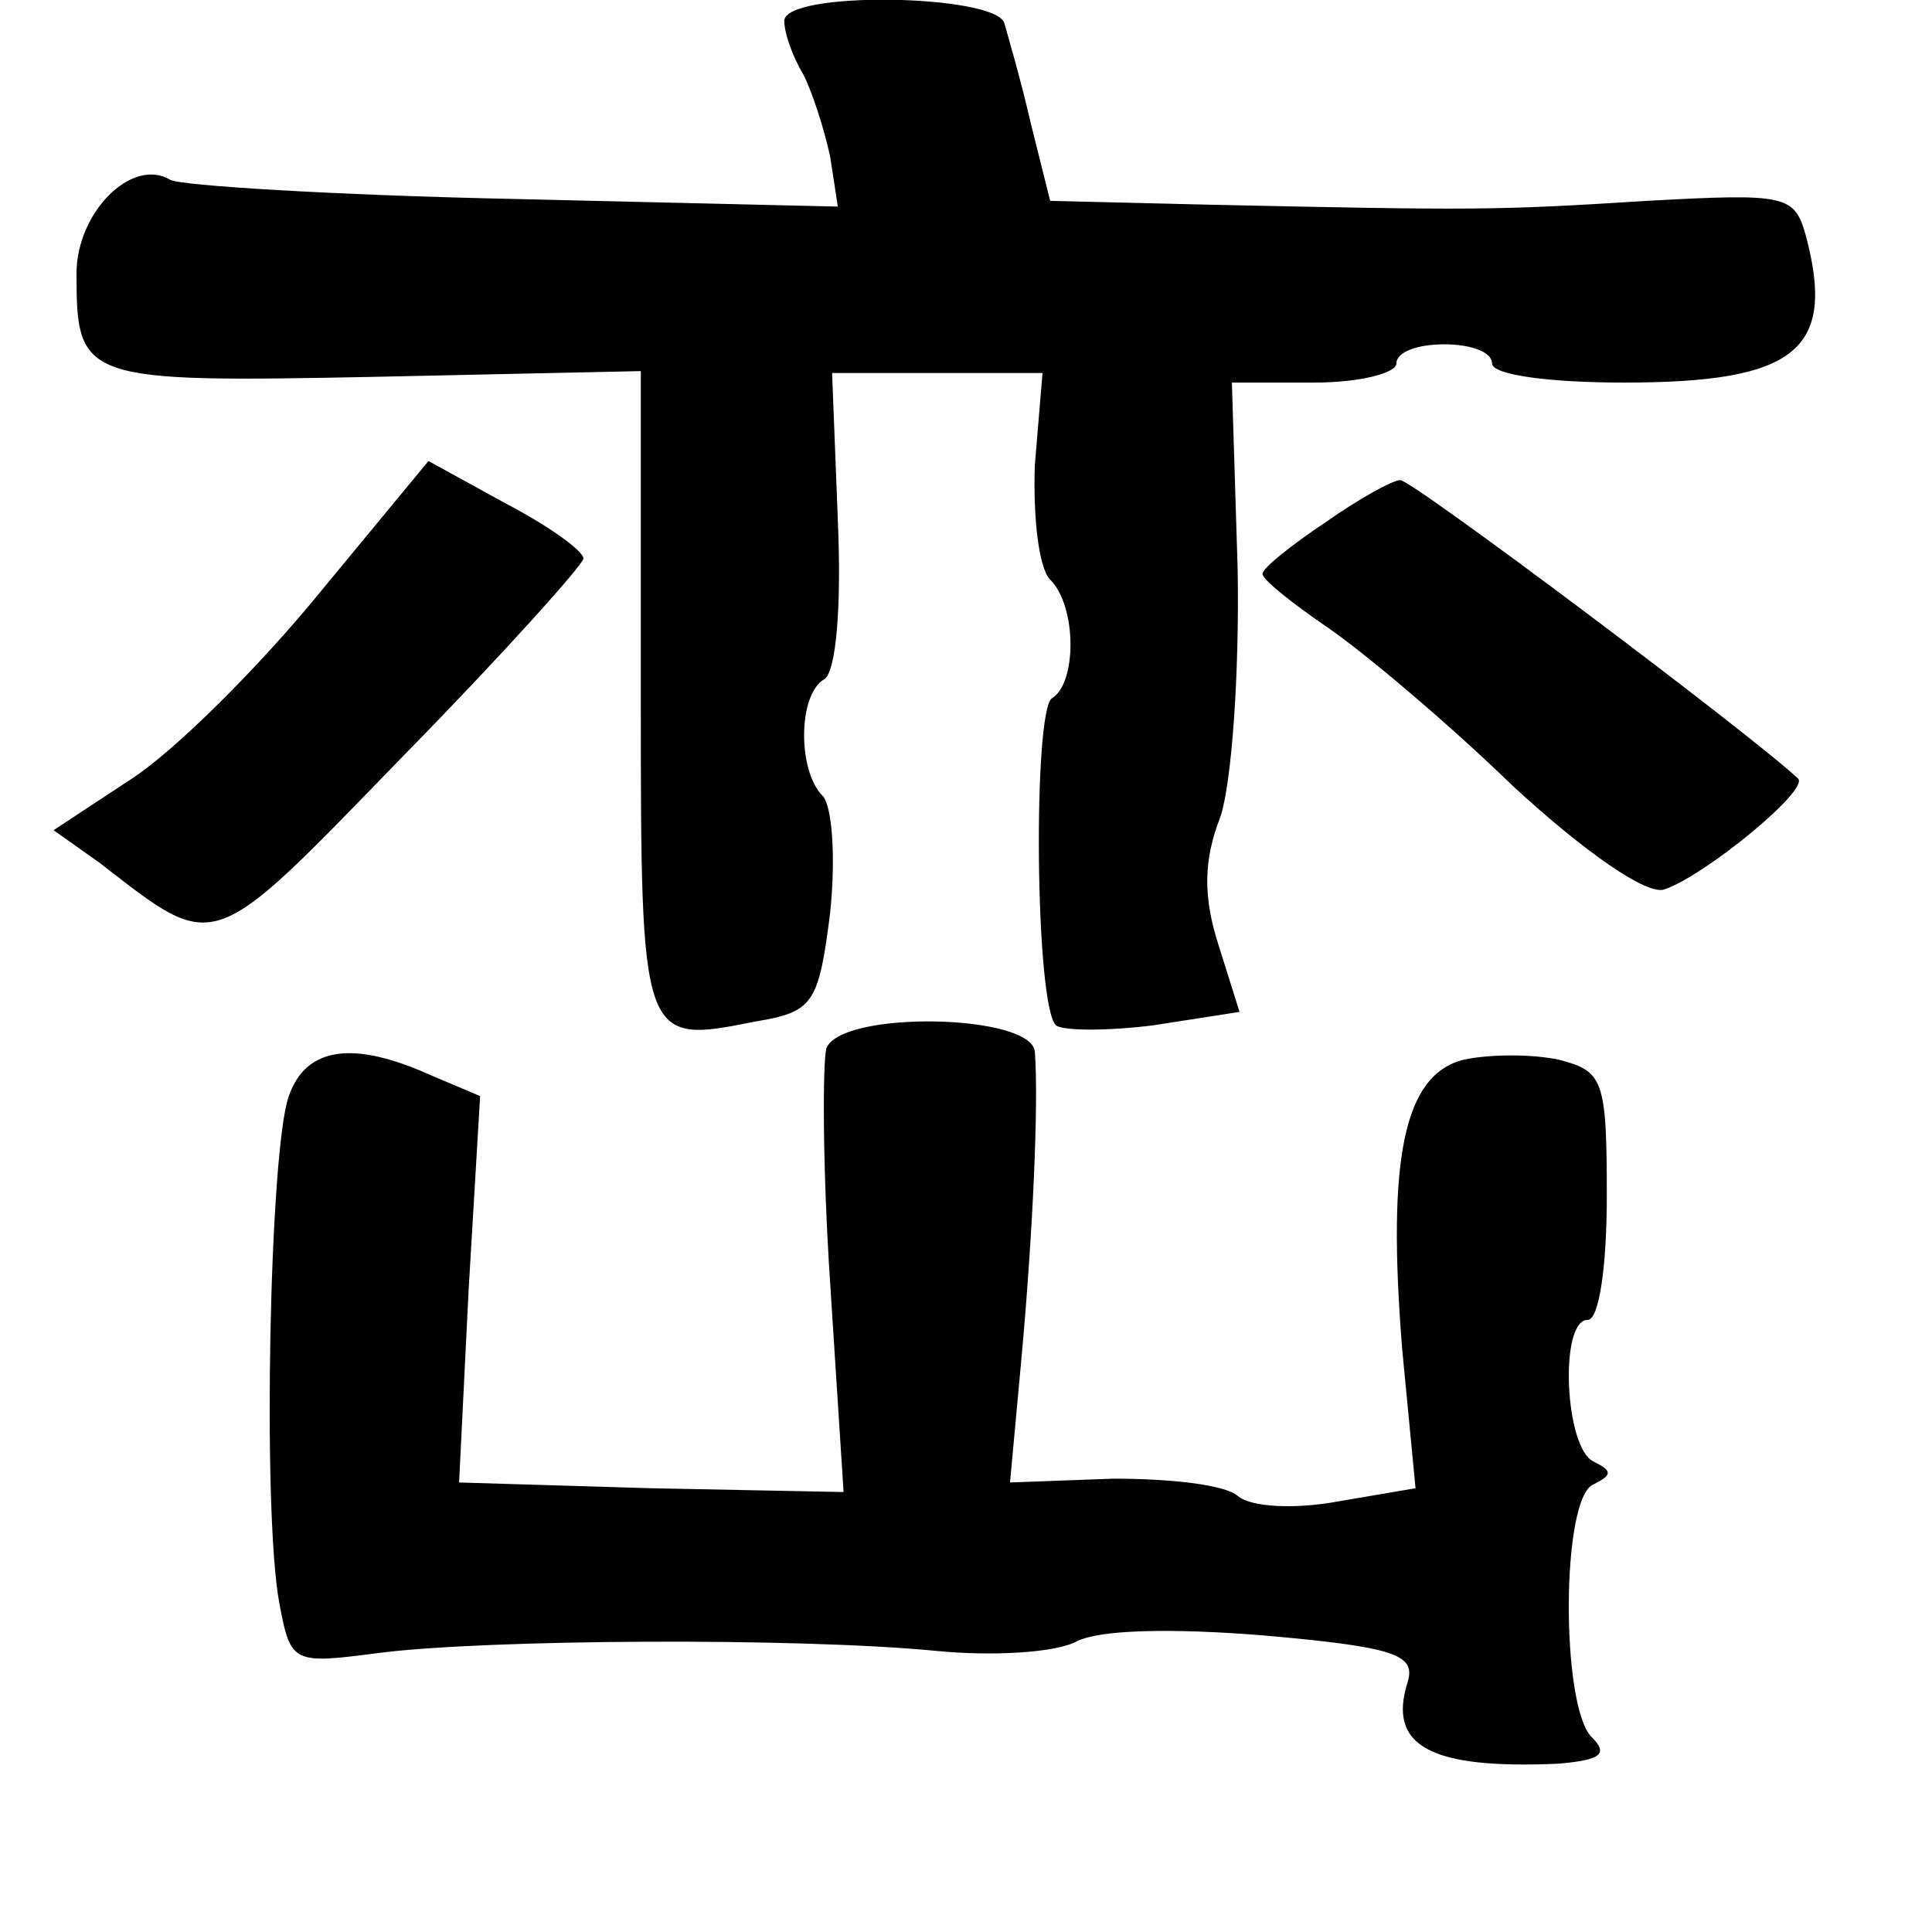 <?xml version="1.0" standalone="no"?>
<!DOCTYPE svg PUBLIC "-//W3C//DTD SVG 20010904//EN"
 "http://www.w3.org/TR/2001/REC-SVG-20010904/DTD/svg10.dtd">
<svg version="1.0" xmlns="http://www.w3.org/2000/svg"
 width="101pt" height="101pt" viewBox="0 0 101 101"
 preserveAspectRatio="xMidYMid meet">
<g transform="translate(0,101) scale(0.1,-0.1)"
fill="#000000" stroke="none">
<path d="M410 999 c0 -6 4 -18 10 -28 5 -10 11 -29 14 -43 l4 -26 -170 4 c-94
2 -174 7 -179 10 -20 12 -49 -17 -49 -49 0 -56 3 -57 156 -54 l139 3 0 -168
c0 -184 0 -184 60 -172 30 5 33 9 39 57 3 29 1 56 -4 61 -13 13 -13 53 1 61 6
4 9 37 7 83 l-3 77 55 0 55 0 -4 -48 c-1 -27 2 -54 8 -60 14 -14 14 -54 1 -62
-10 -6 -9 -160 2 -171 4 -3 27 -3 51 0 l45 7 -11 35 c-8 25 -8 44 1 67 6 18
10 76 9 130 l-3 97 43 0 c24 0 43 5 43 10 0 6 11 10 25 10 14 0 25 -4 25 -10
0 -6 30 -10 69 -10 90 0 111 17 95 77 -6 21 -10 22 -83 18 -79 -5 -90 -5 -229
-2 l-83 2 -10 40 c-5 22 -12 46 -14 53 -5 15 -115 17 -115 1z"/>
<path d="M167 700 c-31 -38 -75 -82 -98 -97 l-41 -27 24 -17 c62 -48 57 -49
159 56 52 53 94 100 94 103 0 4 -18 17 -41 29 l-40 22 -57 -69z"/>
<path d="M693 737 c-18 -12 -33 -24 -33 -27 0 -3 15 -15 34 -28 19 -13 63 -50
97 -83 38 -35 70 -57 79 -54 21 7 76 52 70 58 -27 25 -203 157 -208 156 -4 0
-22 -10 -39 -22z"/>
<path d="M432 462 c-2 -8 -2 -63 2 -123 l7 -109 -101 2 -100 3 5 101 6 101
-26 11 c-40 18 -65 15 -74 -11 -10 -27 -14 -216 -5 -265 6 -32 7 -32 53 -26
56 7 217 8 290 1 30 -3 63 -1 74 5 12 6 49 7 98 3 68 -6 79 -10 75 -24 -11
-34 12 -46 79 -43 22 2 26 5 17 14 -16 16 -16 125 1 132 10 5 10 7 0 12 -15 7
-18 74 -3 74 6 0 10 28 10 65 0 61 -2 65 -25 71 -14 3 -36 3 -50 0 -31 -8 -40
-51 -32 -151 l7 -73 -41 -7 c-22 -4 -45 -3 -52 3 -7 6 -36 9 -65 9 l-54 -2 6
65 c6 66 9 133 7 160 -1 20 -101 22 -109 2z"/>
</g>
</svg>
